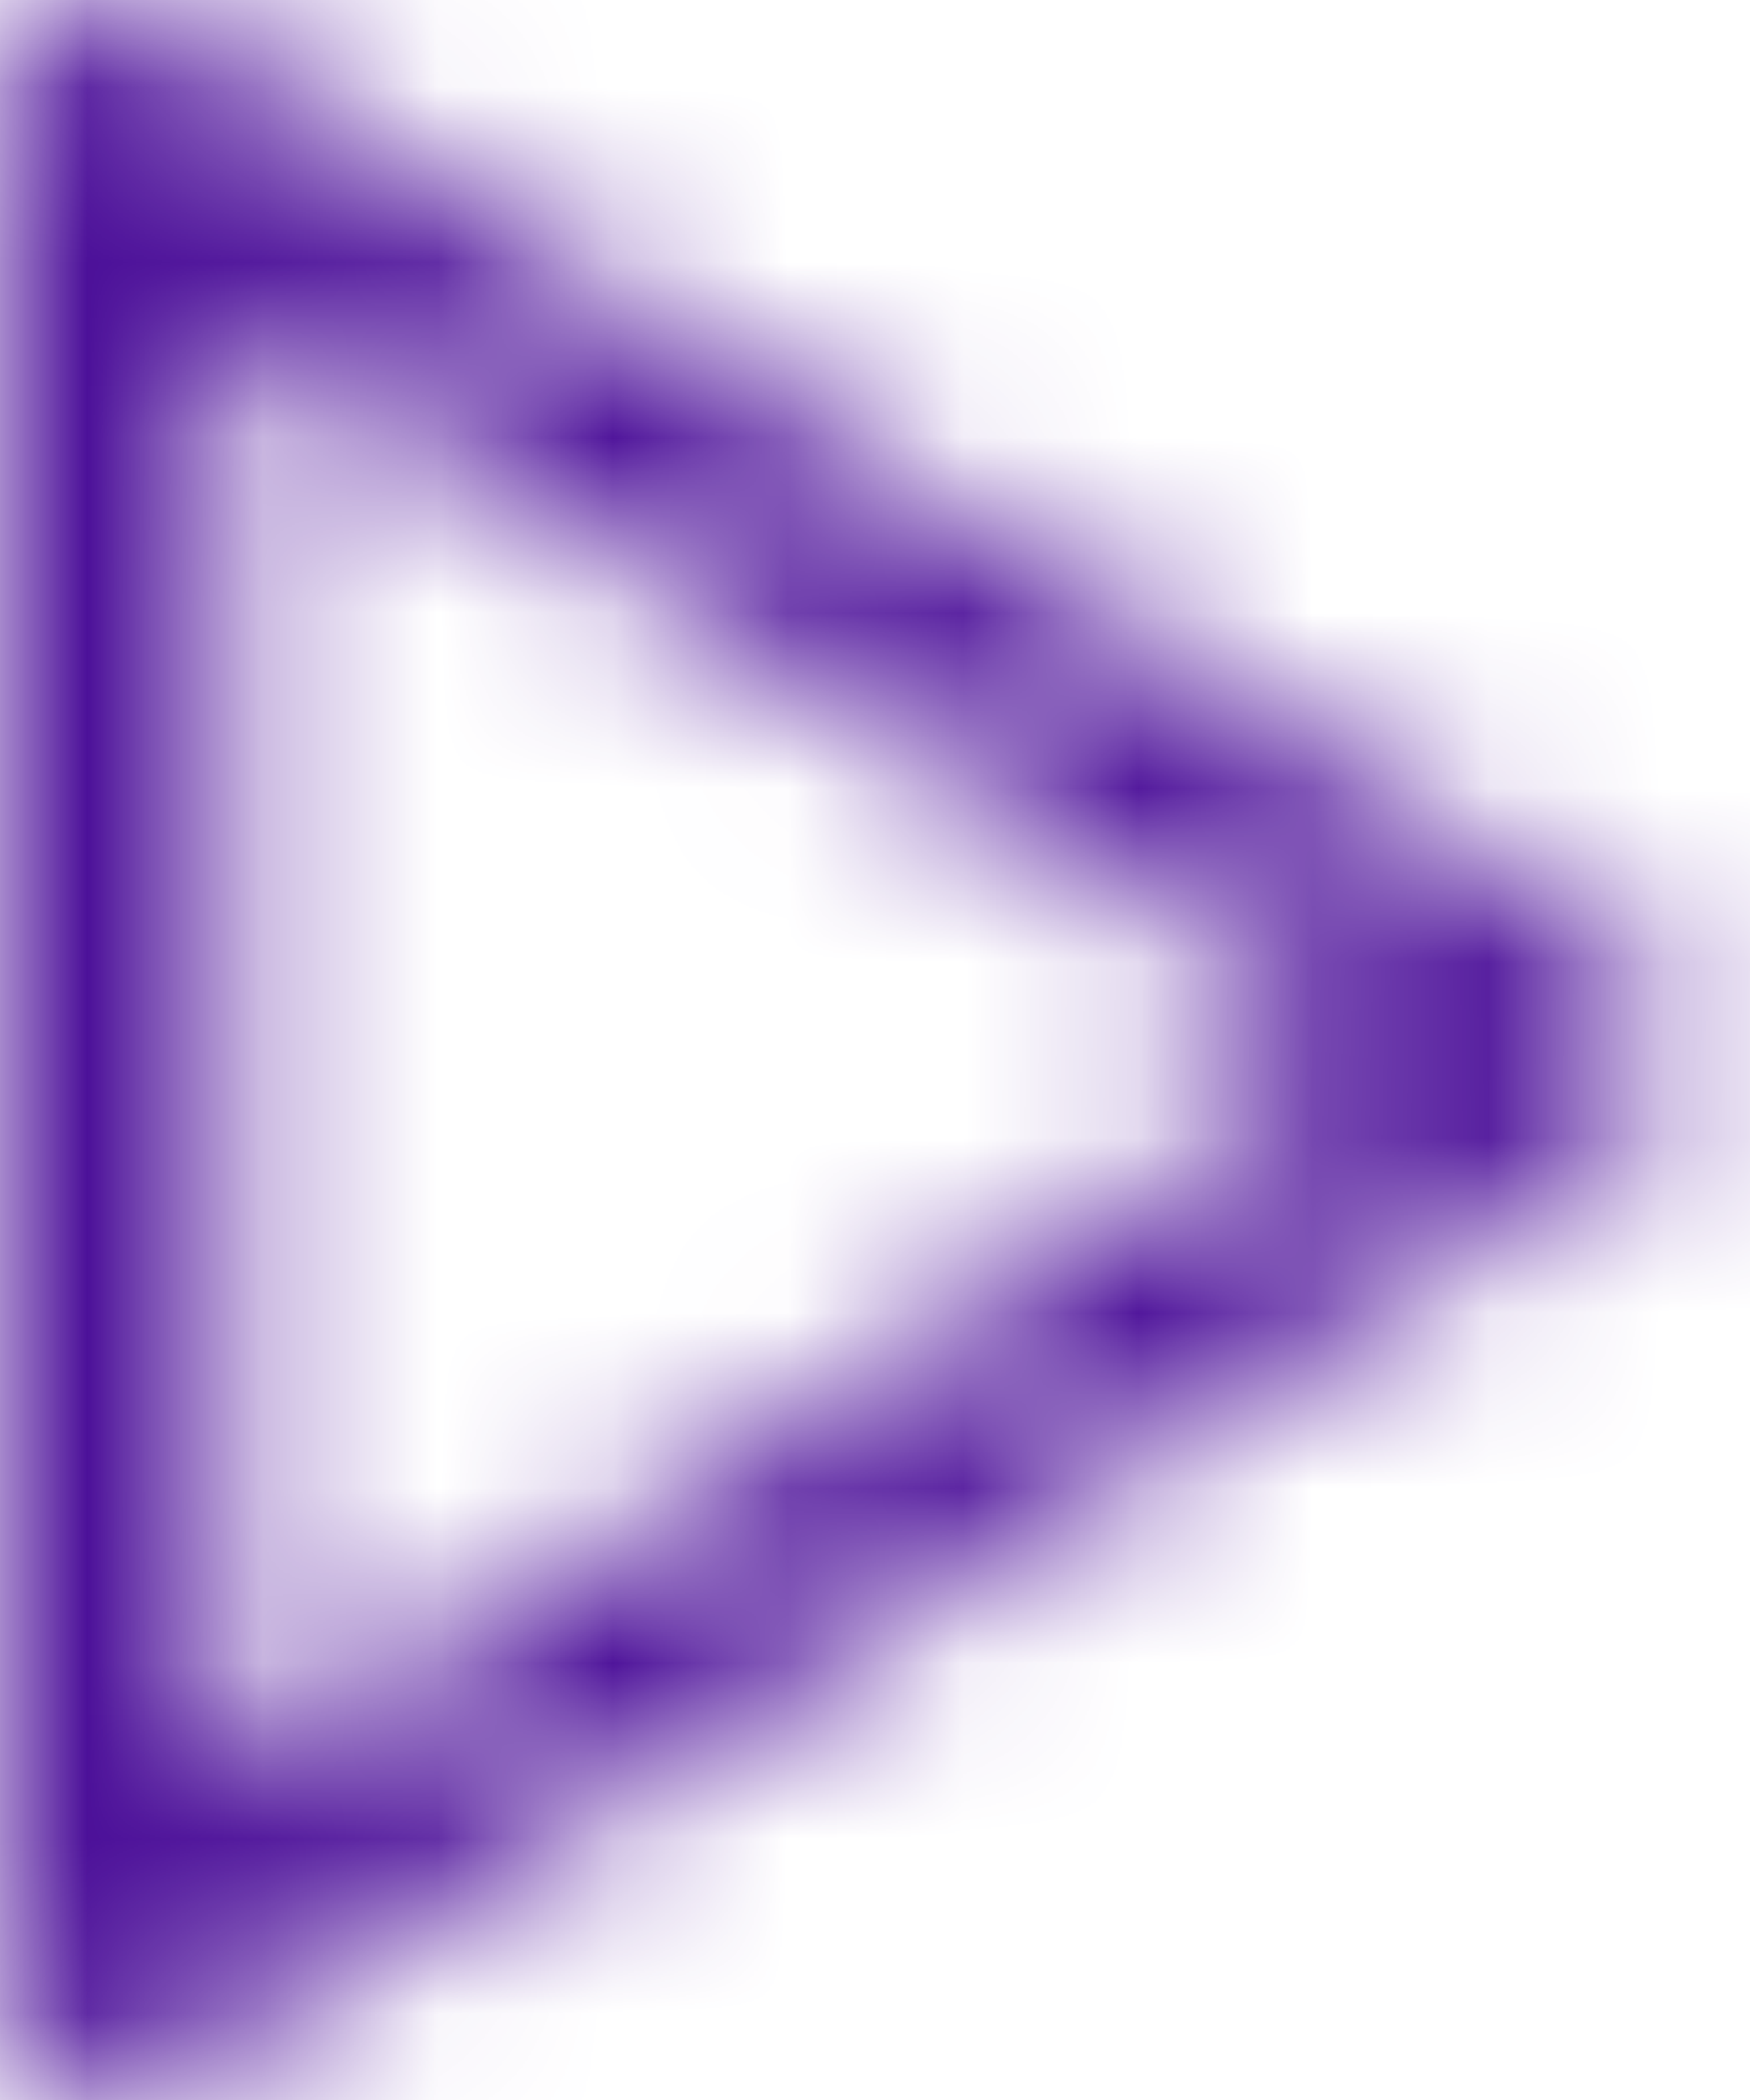 <?xml version="1.0" encoding="UTF-8"?>
<svg width="10px" height="12px" viewBox="0 0 10 12" version="1.1" xmlns="http://www.w3.org/2000/svg" xmlns:xlink="http://www.w3.org/1999/xlink">
    <!-- Generator: Sketch 59.1 (86144) - https://sketch.com -->
    <title>ico_play_purple</title>
    <desc>Created with Sketch.</desc>
    <defs>
        <path d="M0.642,12 C0.539,12 0.438,11.977 0.346,11.934 C0.133,11.831 0,11.624 0,11.4 L0,0.595 C0,0.371 0.133,0.164 0.346,0.061 C0.553,-0.033 0.797,-0.018 0.988,0.103 L9.326,5.505 C9.497,5.618 9.6,5.801 9.6,5.997 C9.6,6.194 9.497,6.377 9.326,6.49 L0.988,11.892 C0.886,11.958 0.766,11.996 0.642,12 Z M1.283,1.742 L1.283,10.253 L7.85,5.997 L1.283,1.742 Z" id="path-1"></path>
    </defs>
    <g id="Page-1" stroke="none" stroke-width="1" fill="none" fill-rule="evenodd">
        <g id="7.9”-iPad-mini" transform="translate(-132, -222)">
            <g id="ico_play_purple" transform="translate(132, 222)">
                <mask id="mask-2" fill="white">
                    <use xlink:href="#path-1"></use>
                </mask>
                <g id="Clip-2"></g>
                <polygon id="Fill-1" fill="#4C1099" mask="url(#mask-2)" points="-5 -5 14.6 -5 14.6 17 -5 17"></polygon>
            </g>
        </g>
    </g>
</svg>